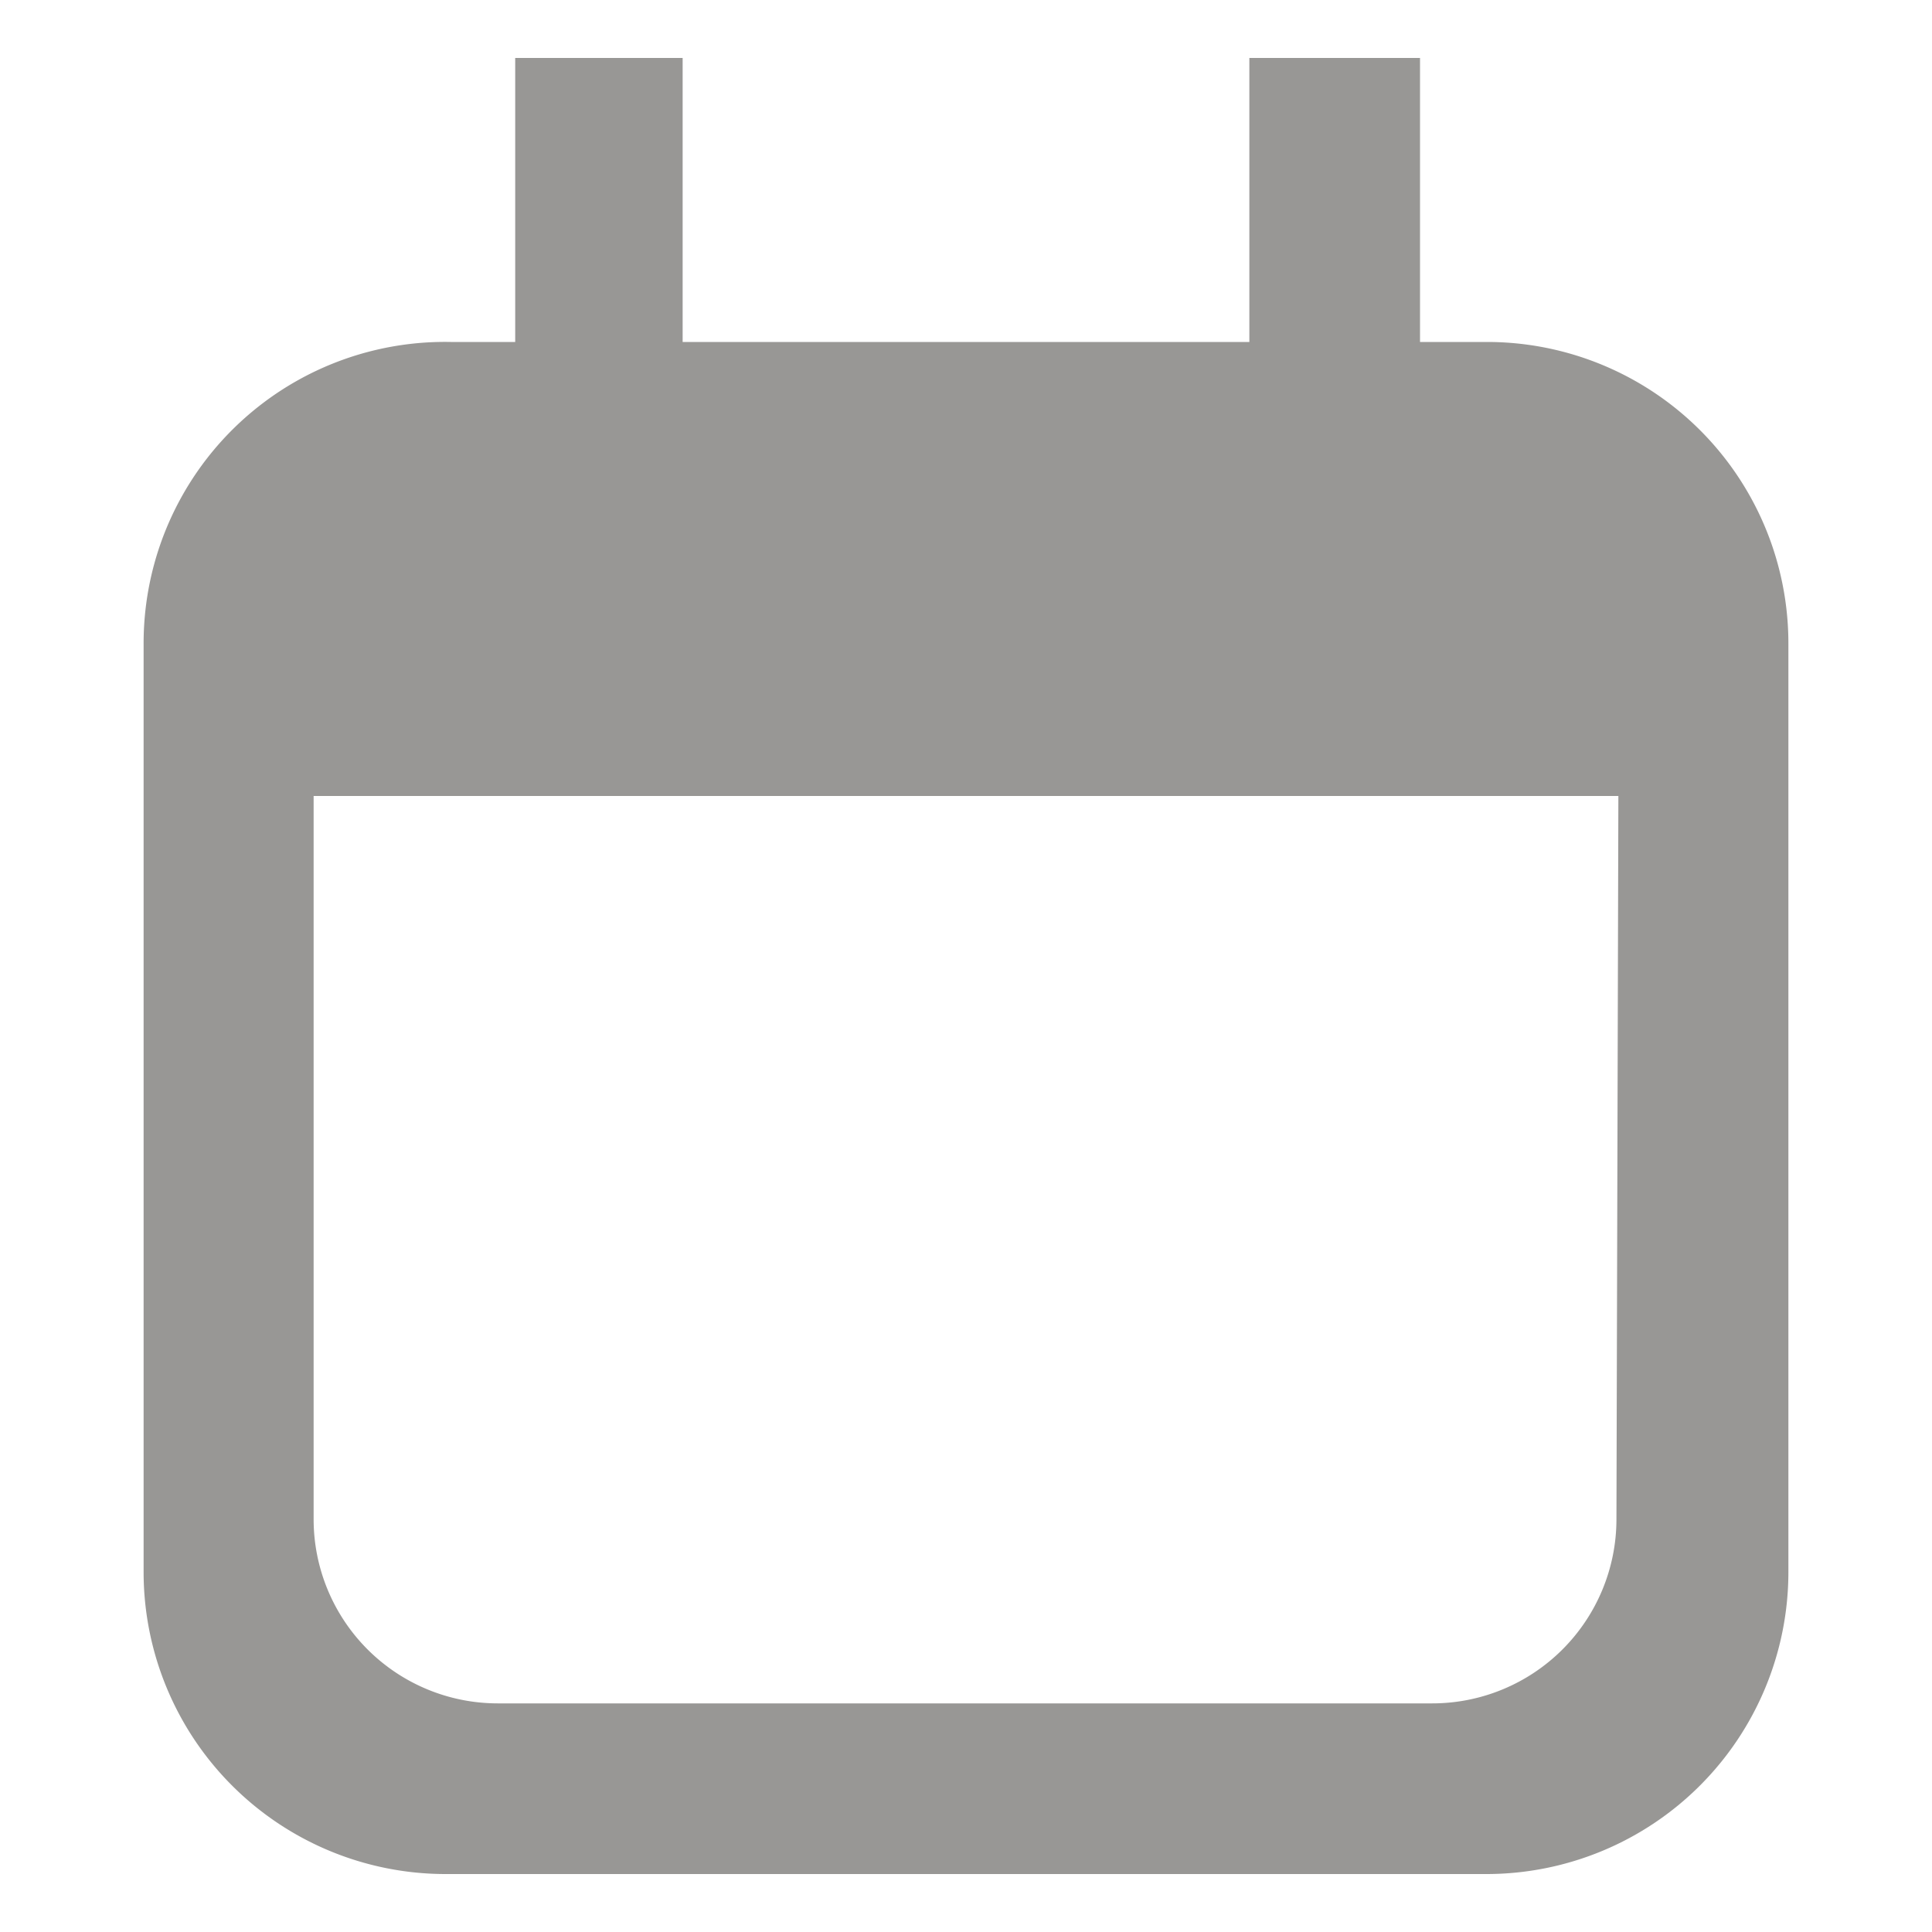<svg id="Layer_1" data-name="Layer 1" xmlns="http://www.w3.org/2000/svg" viewBox="0 0 30 30"><defs><style>.cls-1{fill:#989795;}</style></defs><title>Untitled-1</title><path class="cls-1" d="M23.1,5.31H22.05V.9H19.4V5.31H10.6V.9H8V5.31h-1A4.68,4.68,0,0,0,2.23,10V24.42A4.69,4.69,0,0,0,6.9,29.1H23.1a4.69,4.69,0,0,0,4.67-4.68V10A4.68,4.68,0,0,0,23.1,5.31Zm2,18.28a2.86,2.86,0,0,1-2.86,2.86H7.73a2.86,2.86,0,0,1-2.86-2.86V12.36H25.13Z"/></svg>